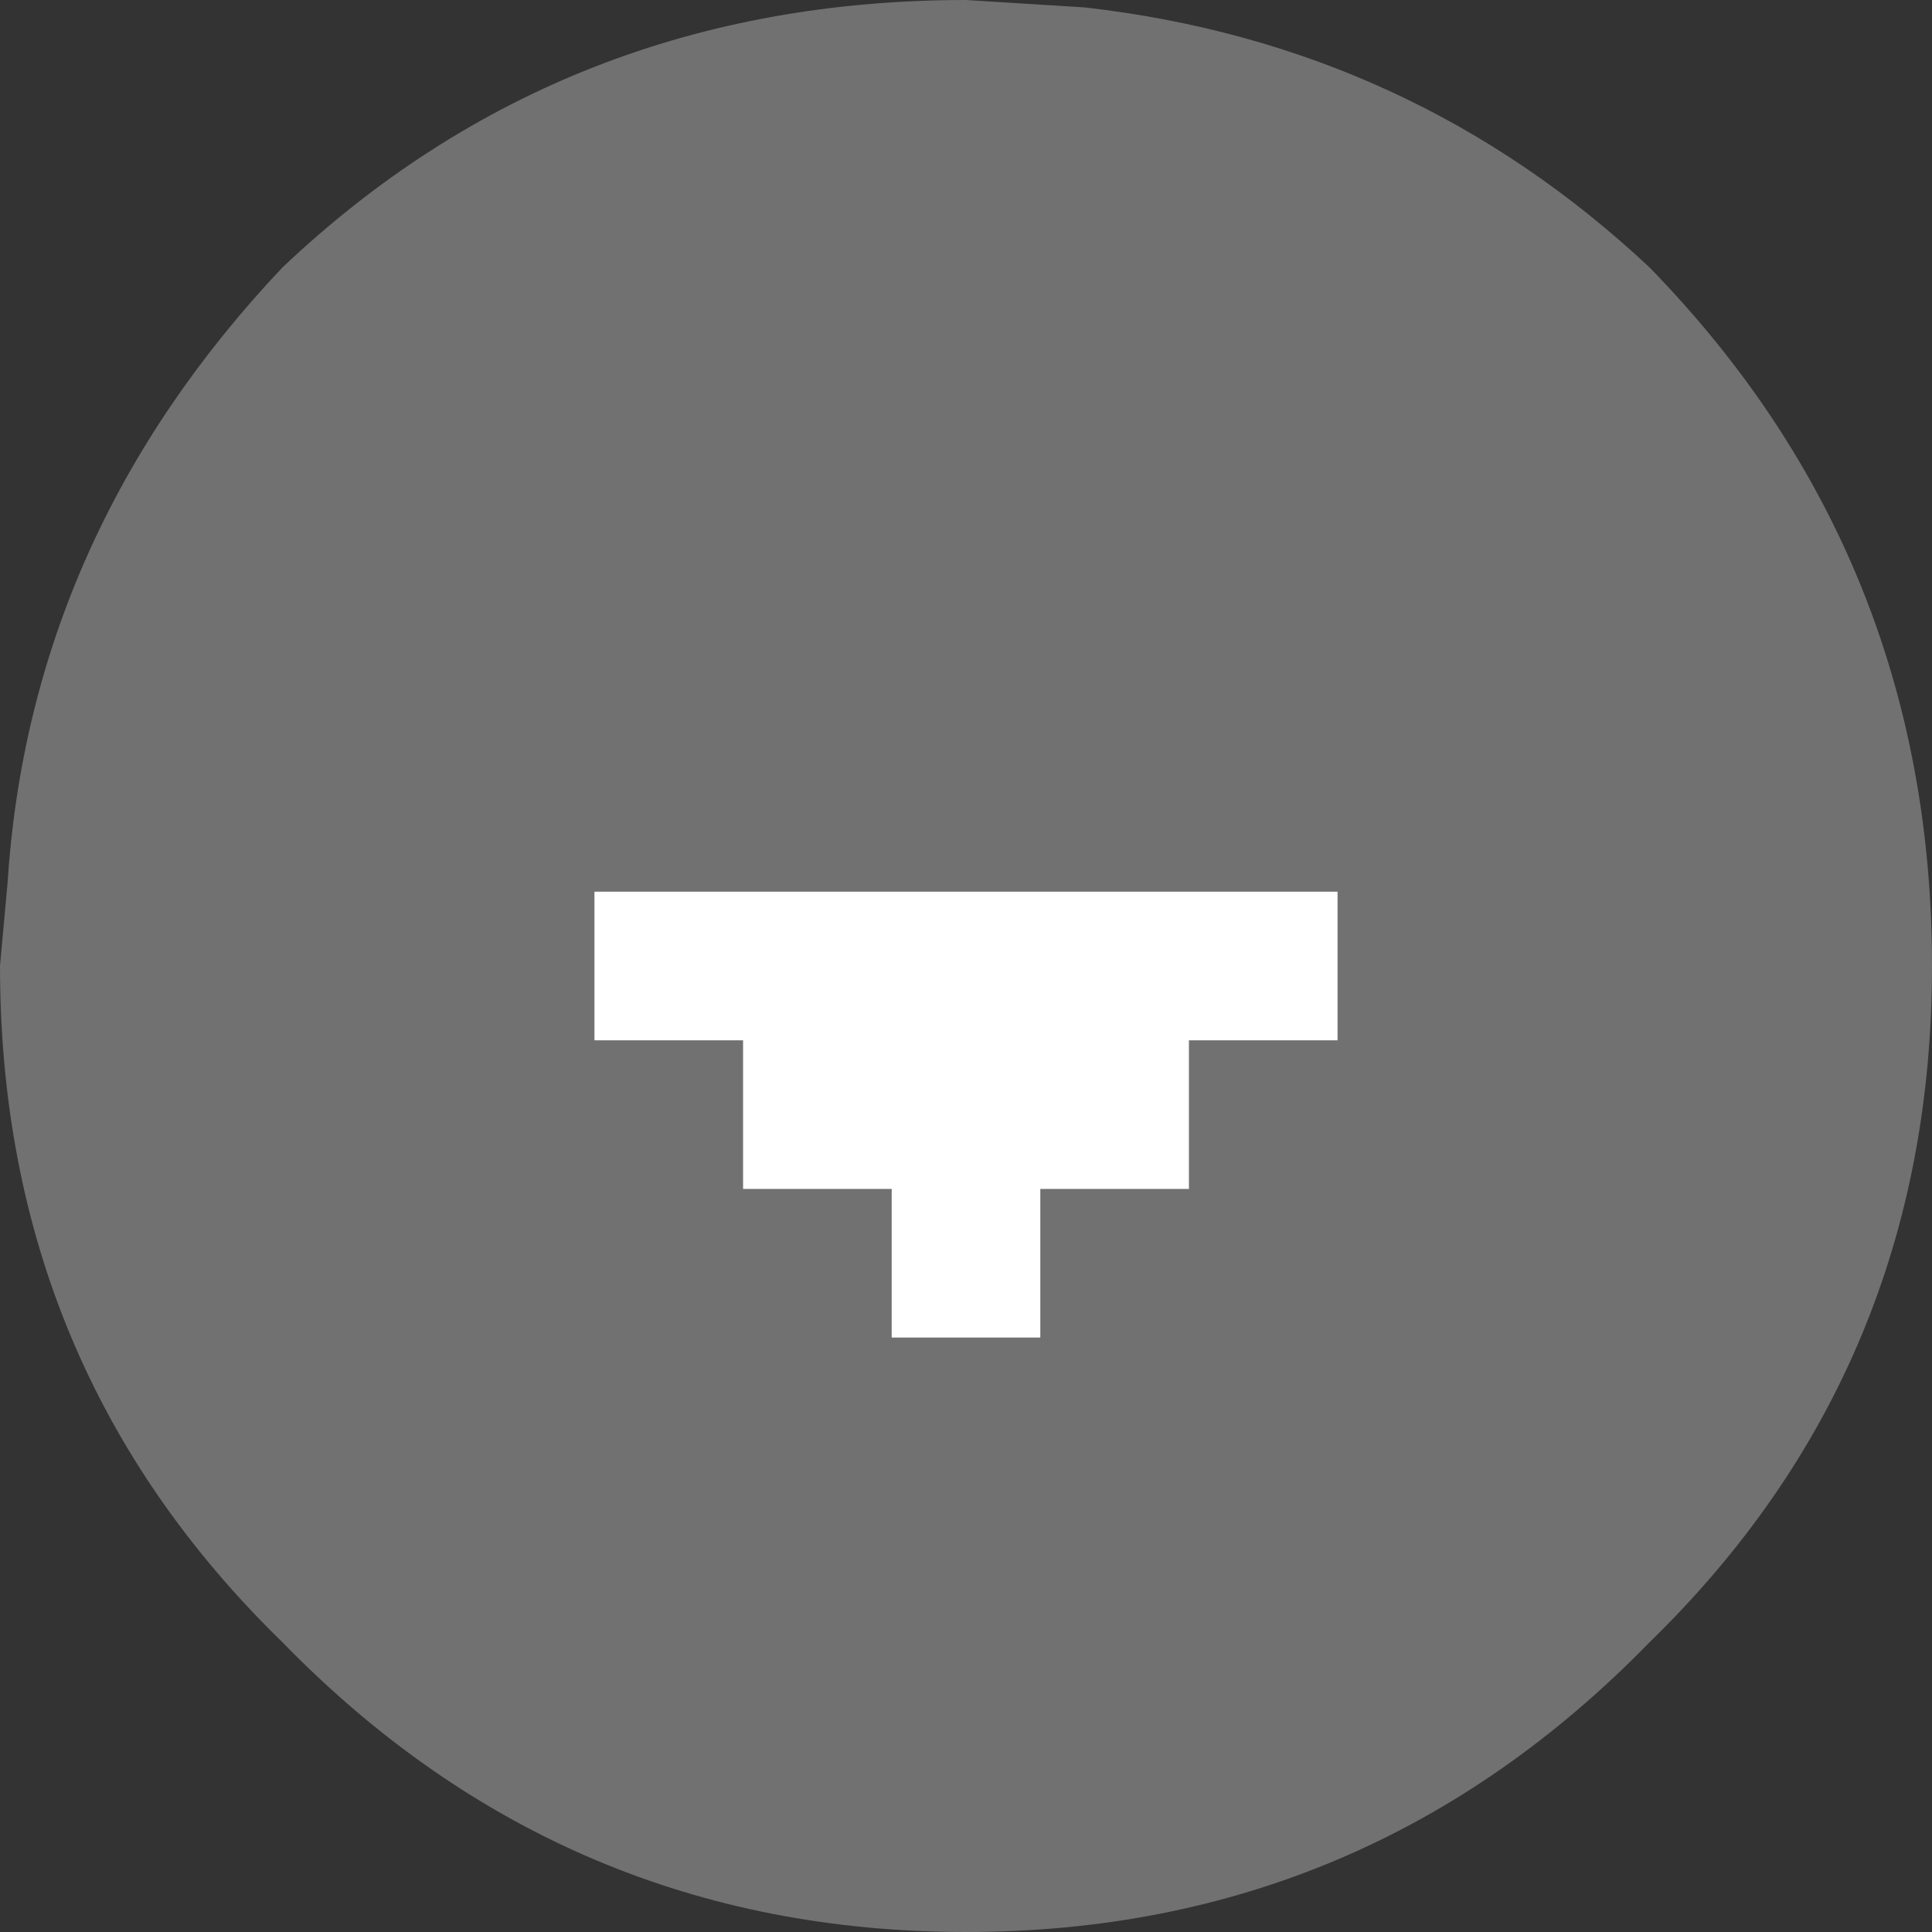 <?xml version="1.0" encoding="utf-8"?>
<svg version="1.1" id="Layer_1"
xmlns="http://www.w3.org/2000/svg"
xmlns:xlink="http://www.w3.org/1999/xlink"
width="13px" height="13px"
xml:space="preserve">
<rect width="100%" height="100%" fill="#333333" stroke="none"/>
<g id="PathID_68" transform="matrix(1, 0, 0, 1, -15, -7)">
<path style="fill:#FFFFFF;fill-opacity:0.302" d="M26.1 8.8Q28 10.75 28 13.5Q28 16.2 26.1 18.05Q24.2 20 21.5 20Q18.8 20 16.9 18.05Q15 16.2 15 13.5L15.05 12.95Q15.2 10.6 16.9 8.8Q18.8 7 21.5 7L22.3 7.05Q24.5 7.3 26.1 8.8" />
</g>
<g id="PathID_69" transform="matrix(1, 0, 0, 1, -15, -7)">
<path style="fill:#FFFFFF;fill-opacity:1" d="M19 13L24 13L24 14L23 14L23 15L22 15L22 16L21 16L21 15L20 15L20 14L19 14L19 13" />
</g>
</svg>
